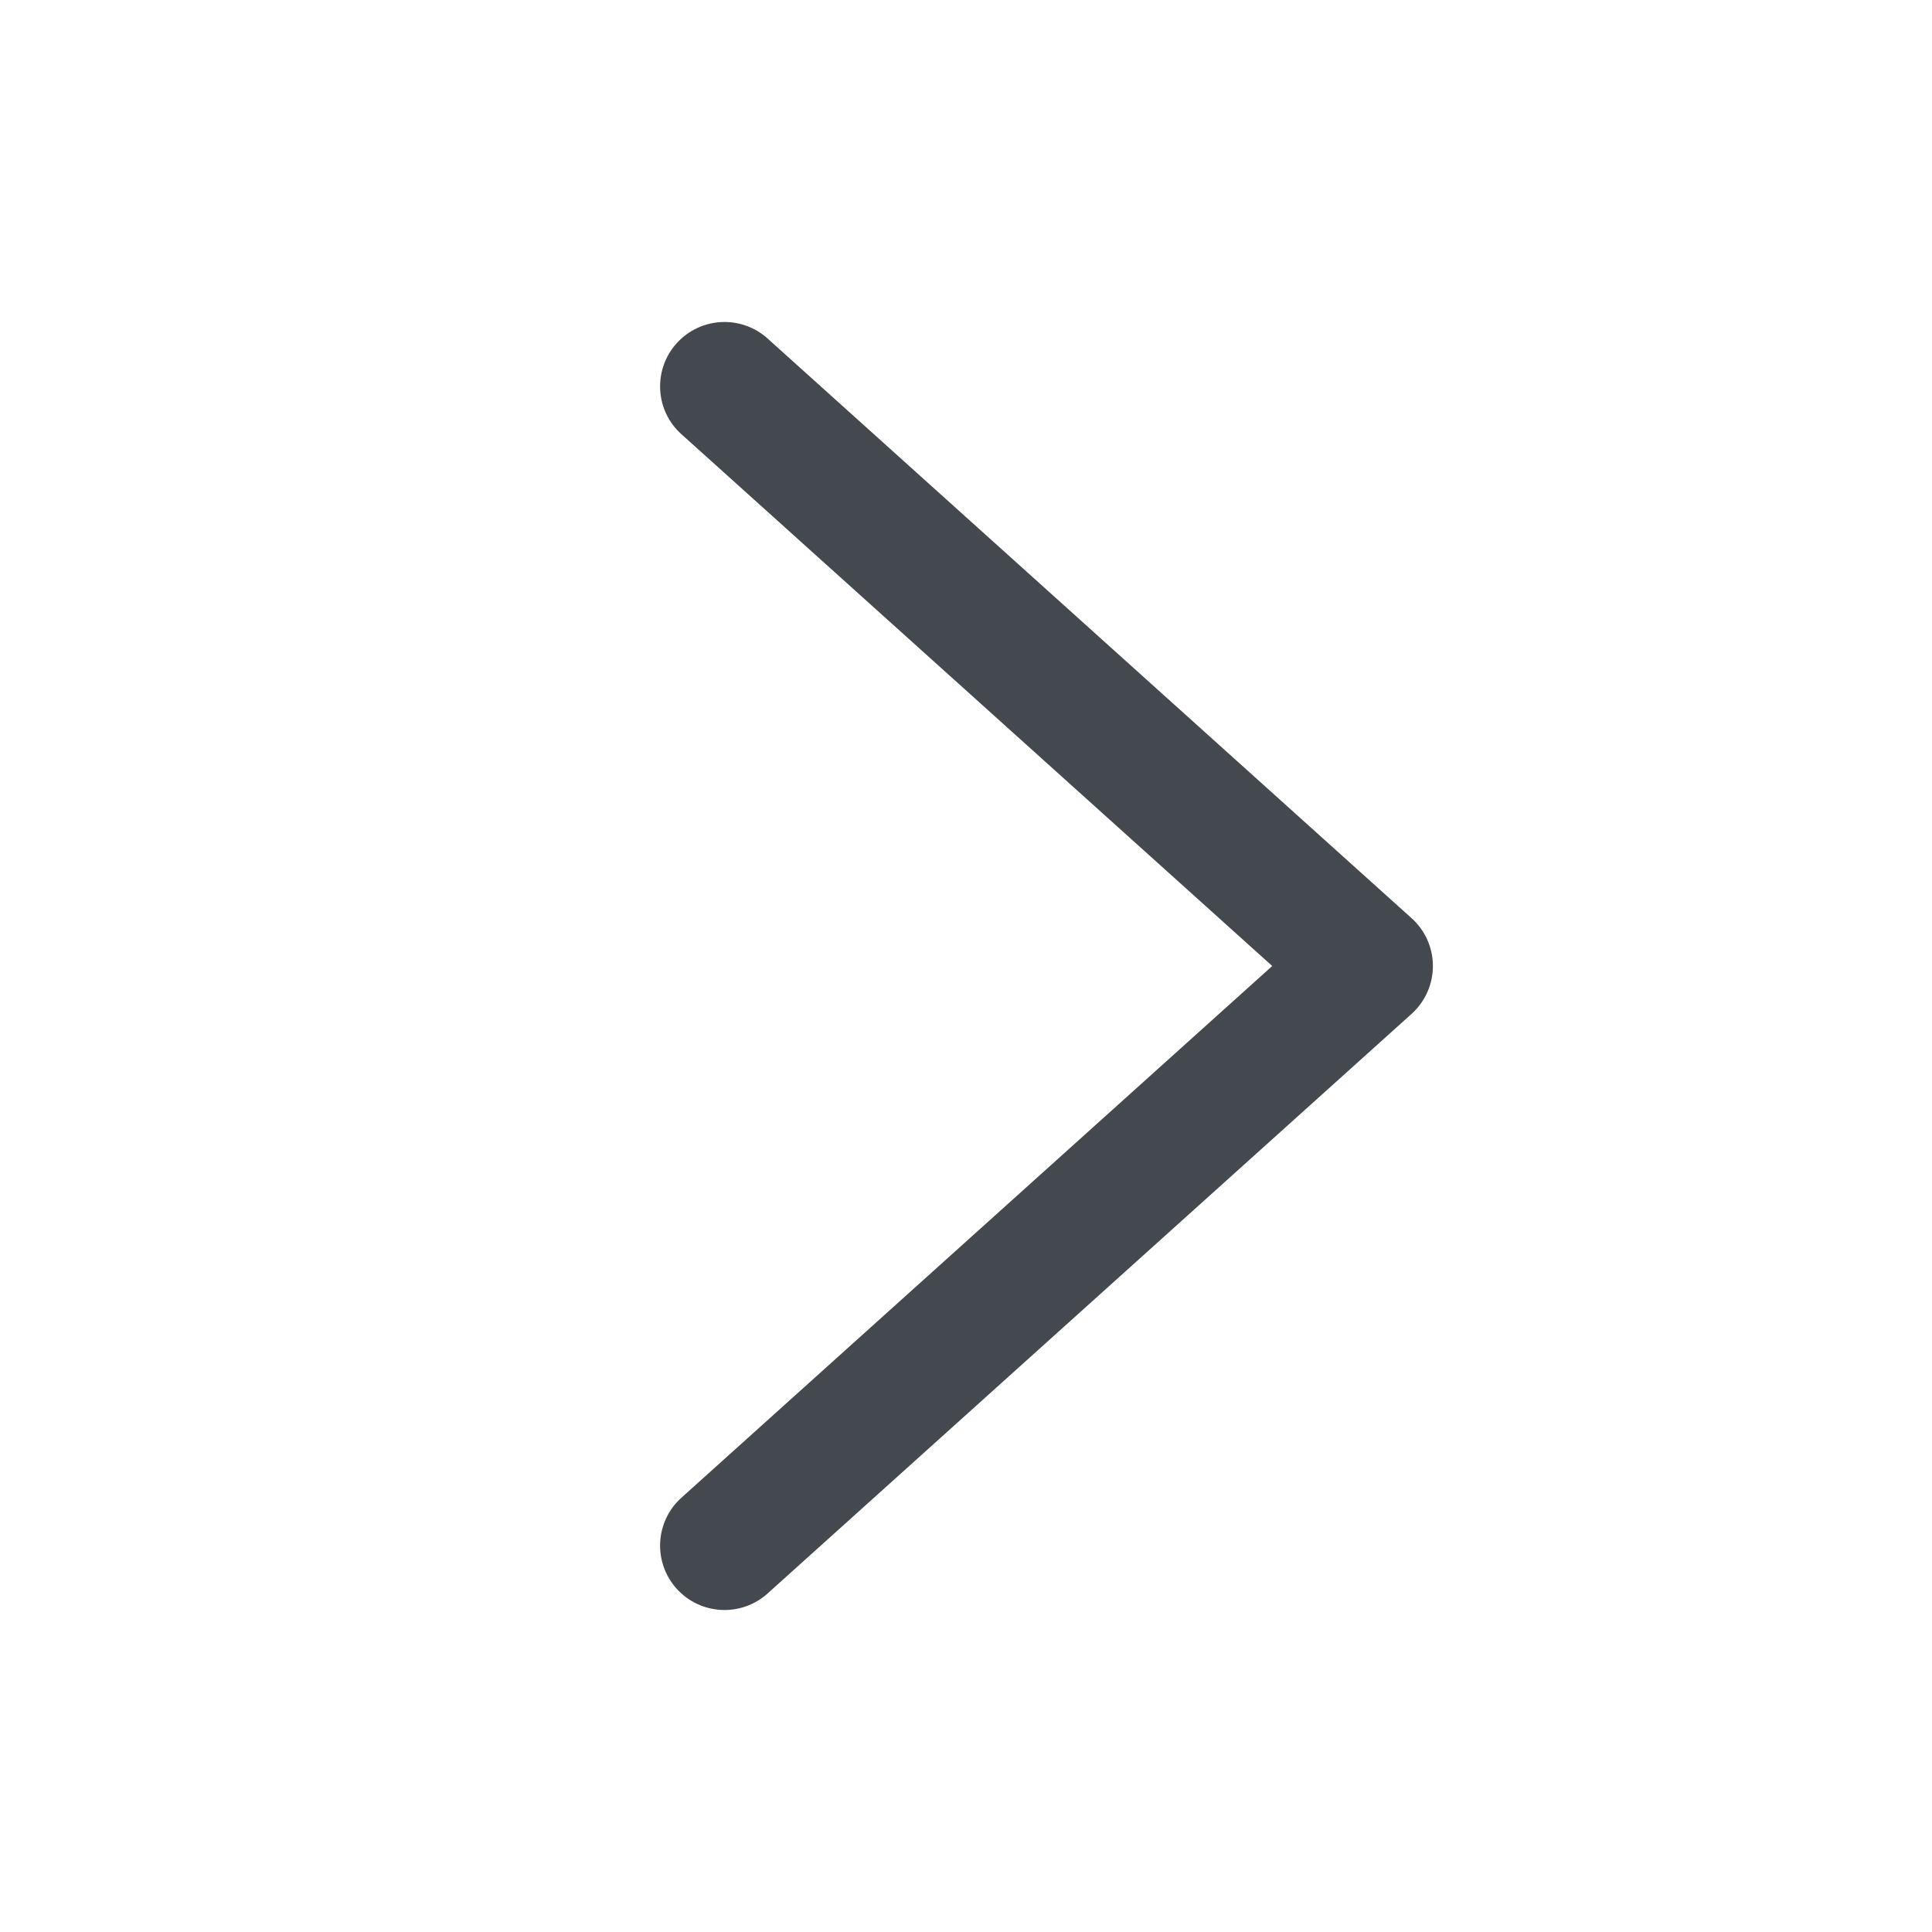 <svg width="24" height="24" viewBox="0 0 24 24" fill="none" xmlns="http://www.w3.org/2000/svg">
<g id="icon/arrow-right">
<path id="Vector" fill-rule="evenodd" clip-rule="evenodd" d="M8.405 19.735C8.701 20.064 9.207 20.09 9.535 19.795L17.535 12.595C17.704 12.443 17.8 12.227 17.8 12C17.8 11.774 17.704 11.557 17.535 11.406L9.535 4.205C9.207 3.91 8.701 3.936 8.405 4.265C8.11 4.593 8.136 5.099 8.465 5.394L15.804 12L8.465 18.605C8.136 18.901 8.11 19.407 8.405 19.735Z" fill="#444950"/>
</g>
</svg>
